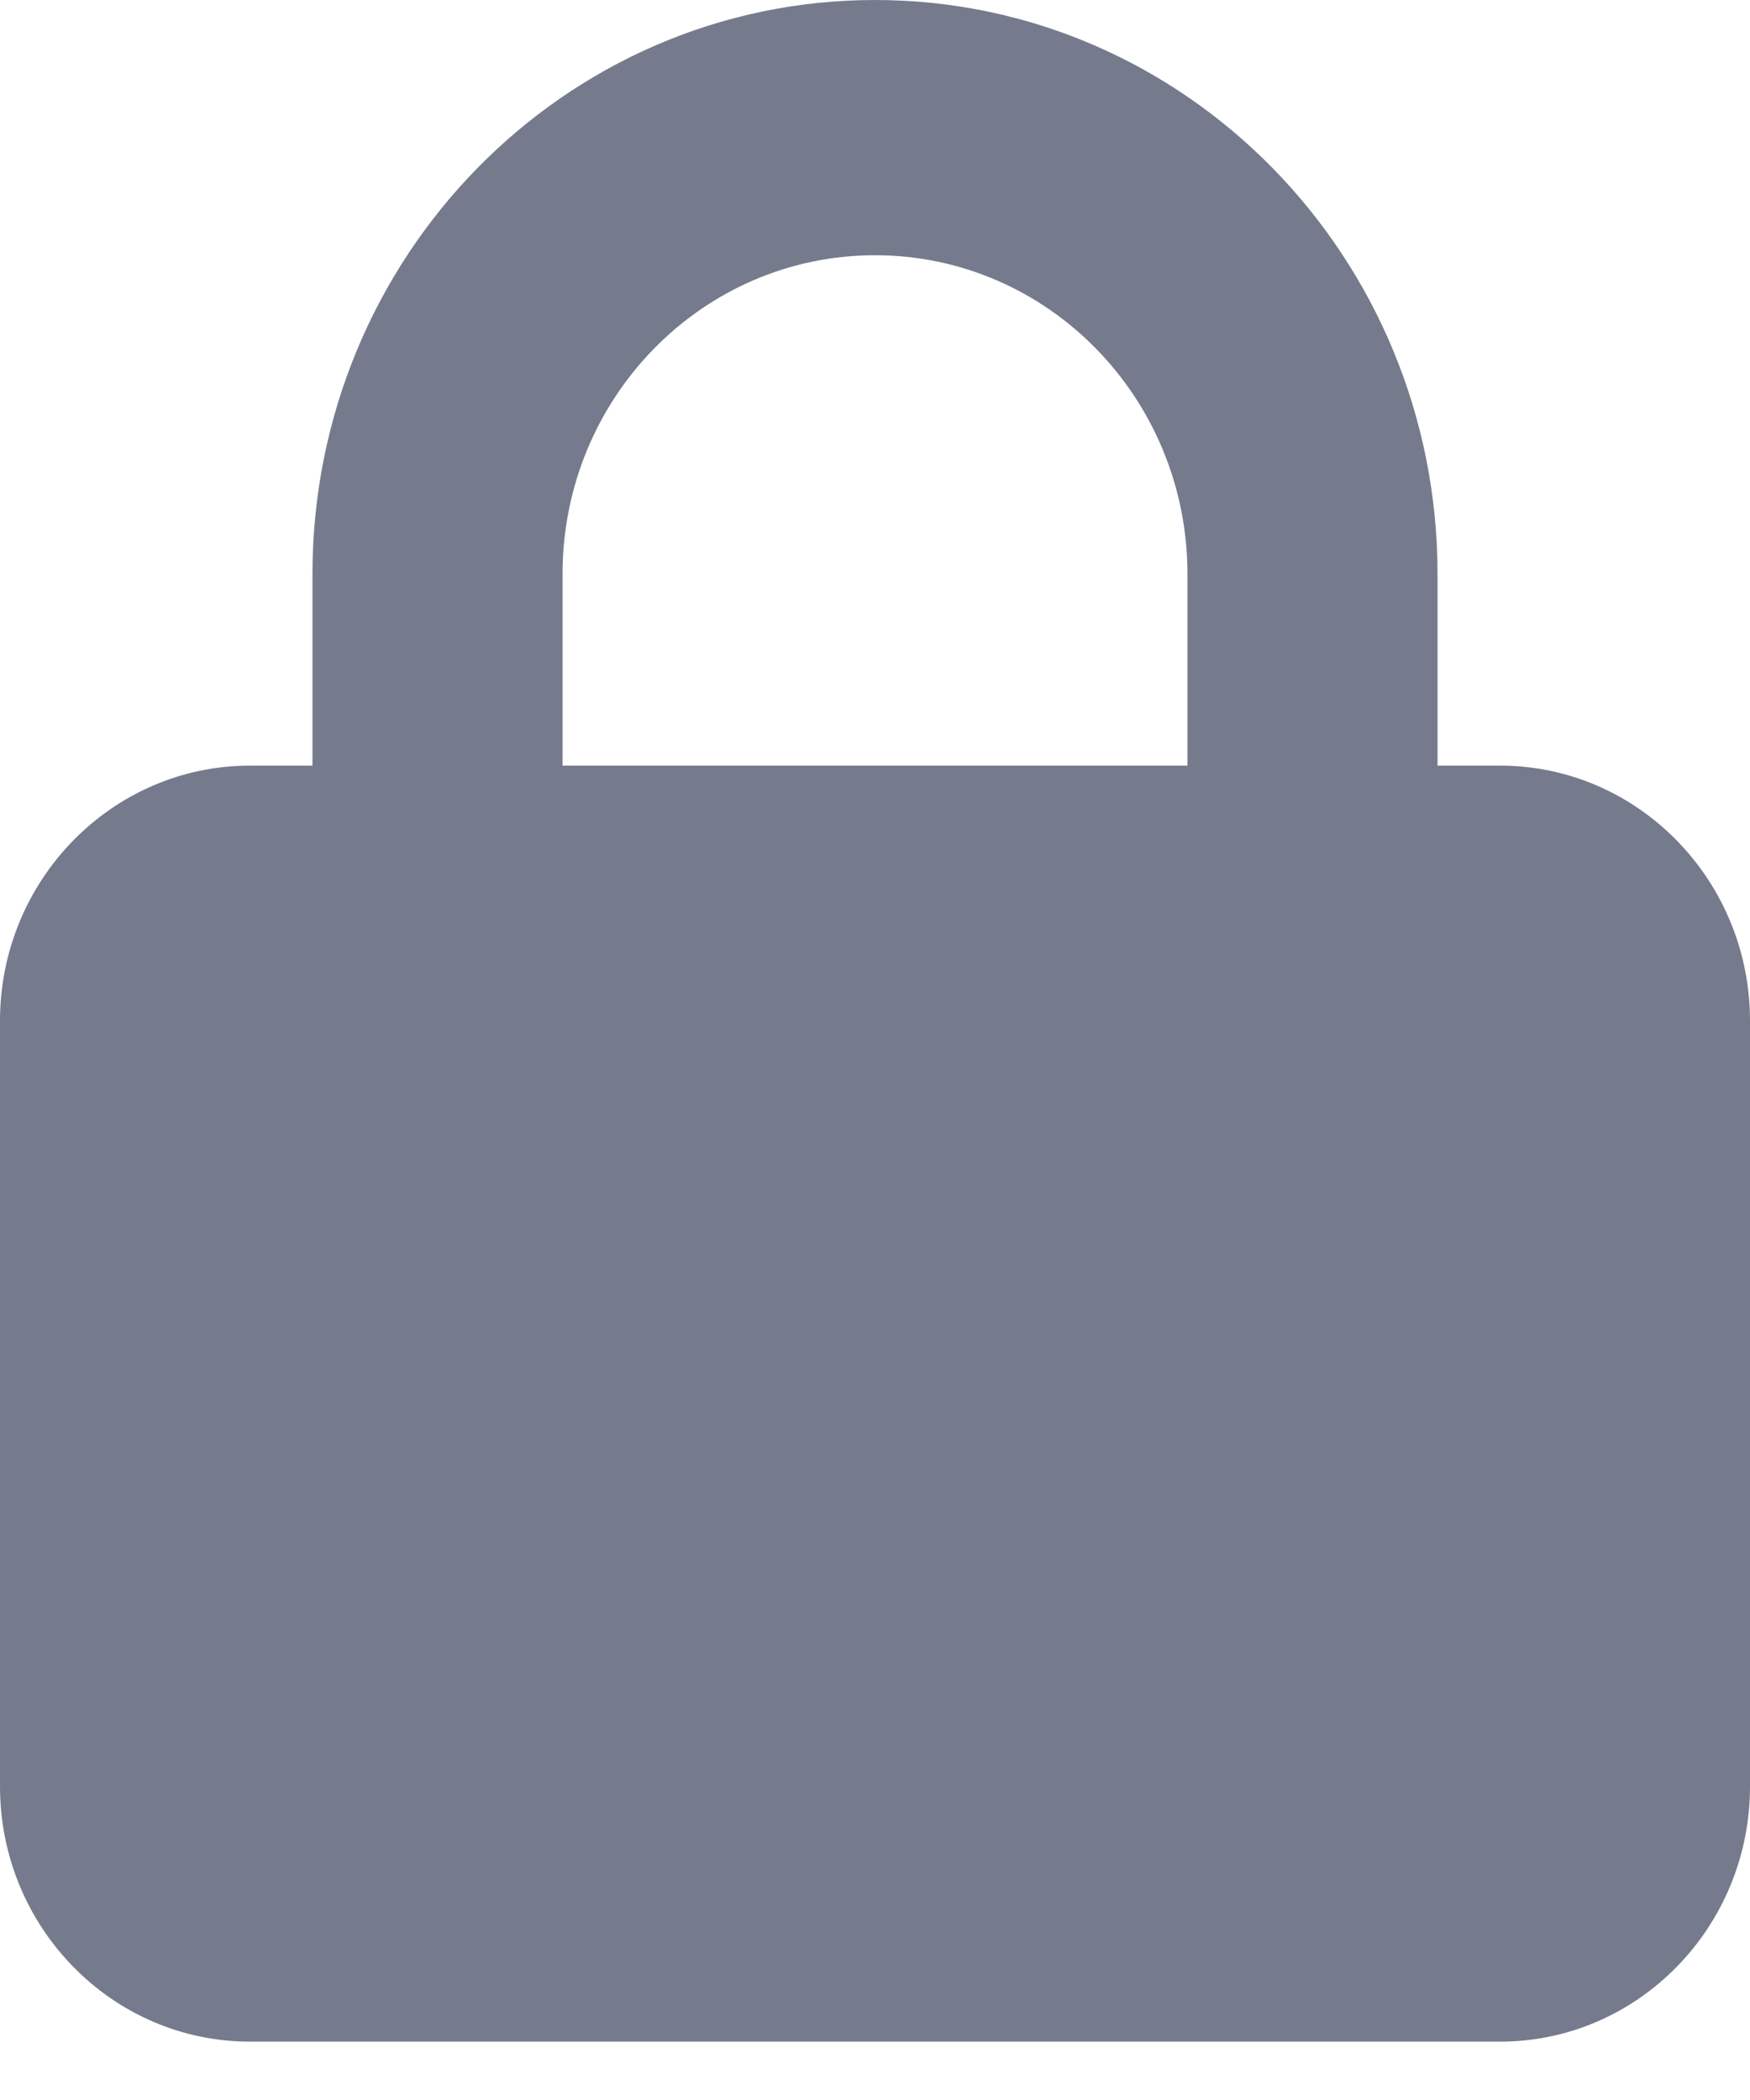 <svg width="20" height="24" viewBox="0 0 20 24" fill="none" xmlns="http://www.w3.org/2000/svg">
<path d="M6.429 6.562V8.75H13.571V6.562C13.571 4.548 11.973 2.917 10 2.917C8.027 2.917 6.429 4.548 6.429 6.562ZM3.571 8.75V6.562C3.571 2.939 6.451 0 10 0C13.549 0 16.429 2.939 16.429 6.562V8.75H17.143C18.719 8.75 20 10.058 20 11.667V20.417C20 22.025 18.719 23.333 17.143 23.333H2.857C1.281 23.333 0 22.025 0 20.417V11.667C0 10.058 1.281 8.75 2.857 8.75H3.571Z" fill="#757B8C"/>
</svg>
